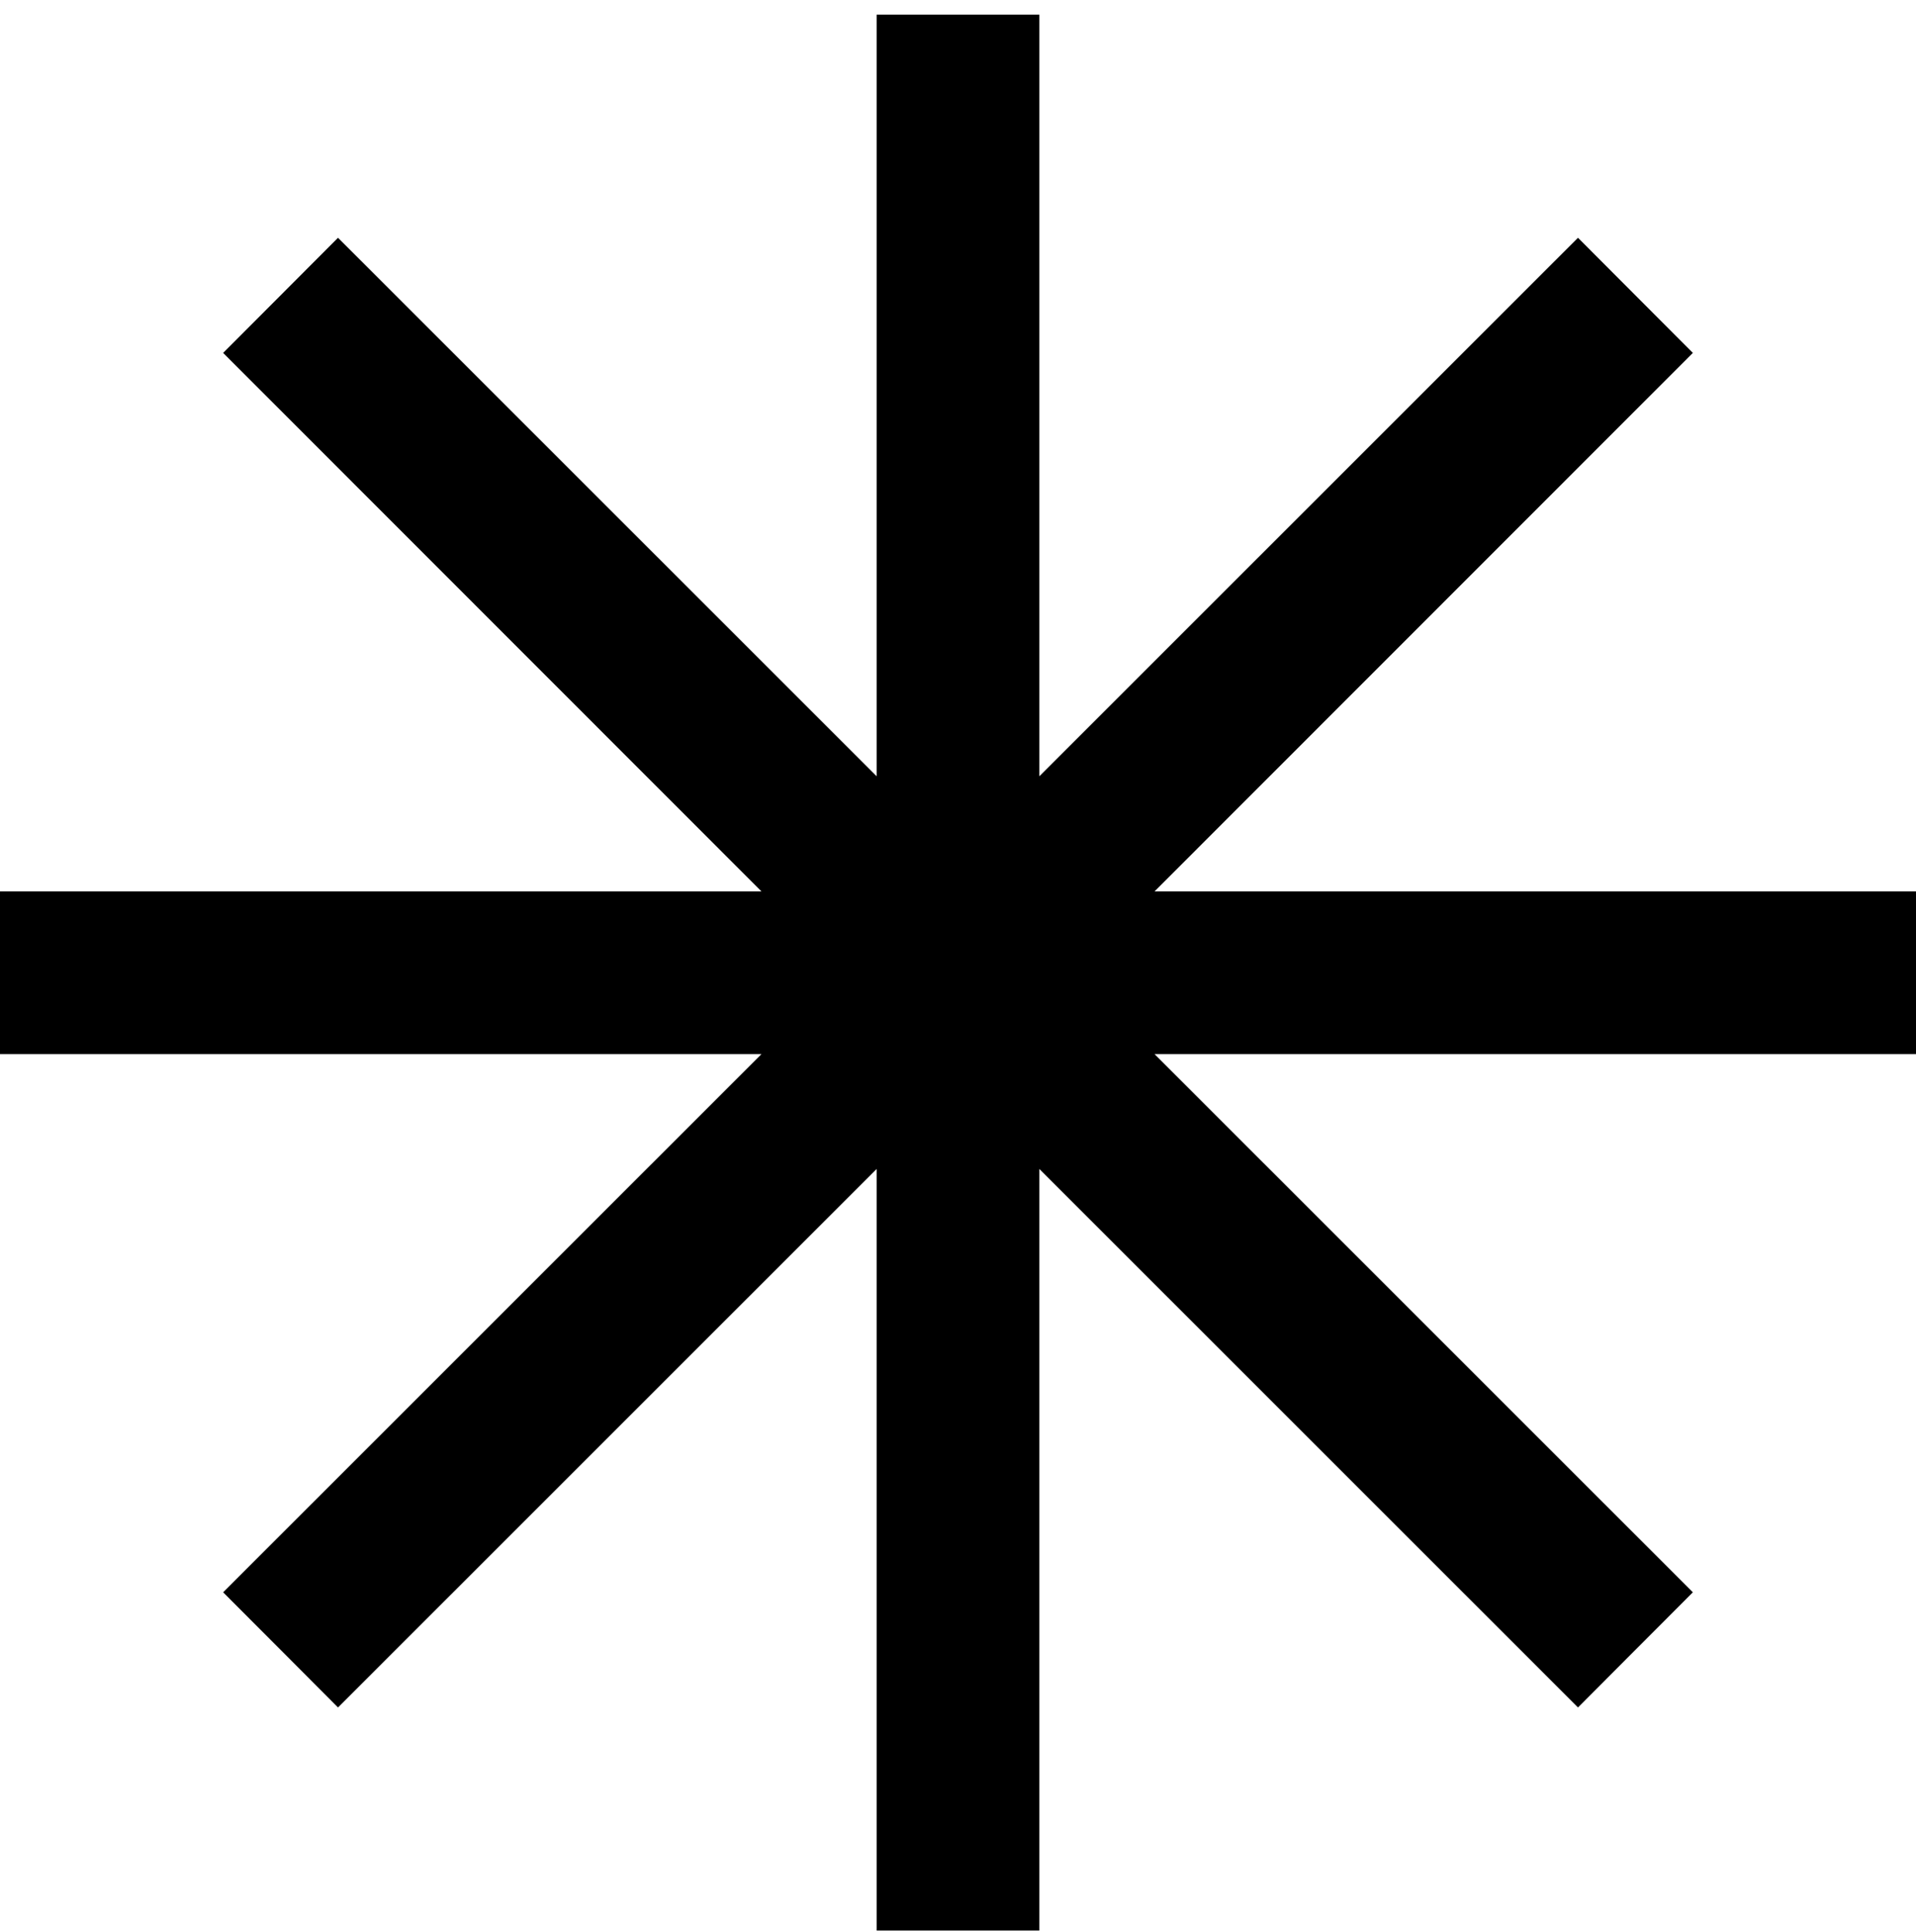 <svg width="120" height="121" viewBox="0 0 120 121" fill="none" xmlns="http://www.w3.org/2000/svg">
<path d="M120 55.832H72.31L106.024 22.104L98.83 14.892L65.096 48.62V0.918H54.904V48.62L21.17 14.892L13.976 22.104L47.69 55.832H0V66.023H47.69L13.976 99.732L21.17 106.944L54.904 73.216V120.918H65.096V73.216L98.83 106.944L106.024 99.732L72.31 66.023H120V55.832Z" fill="black"/>
</svg>
